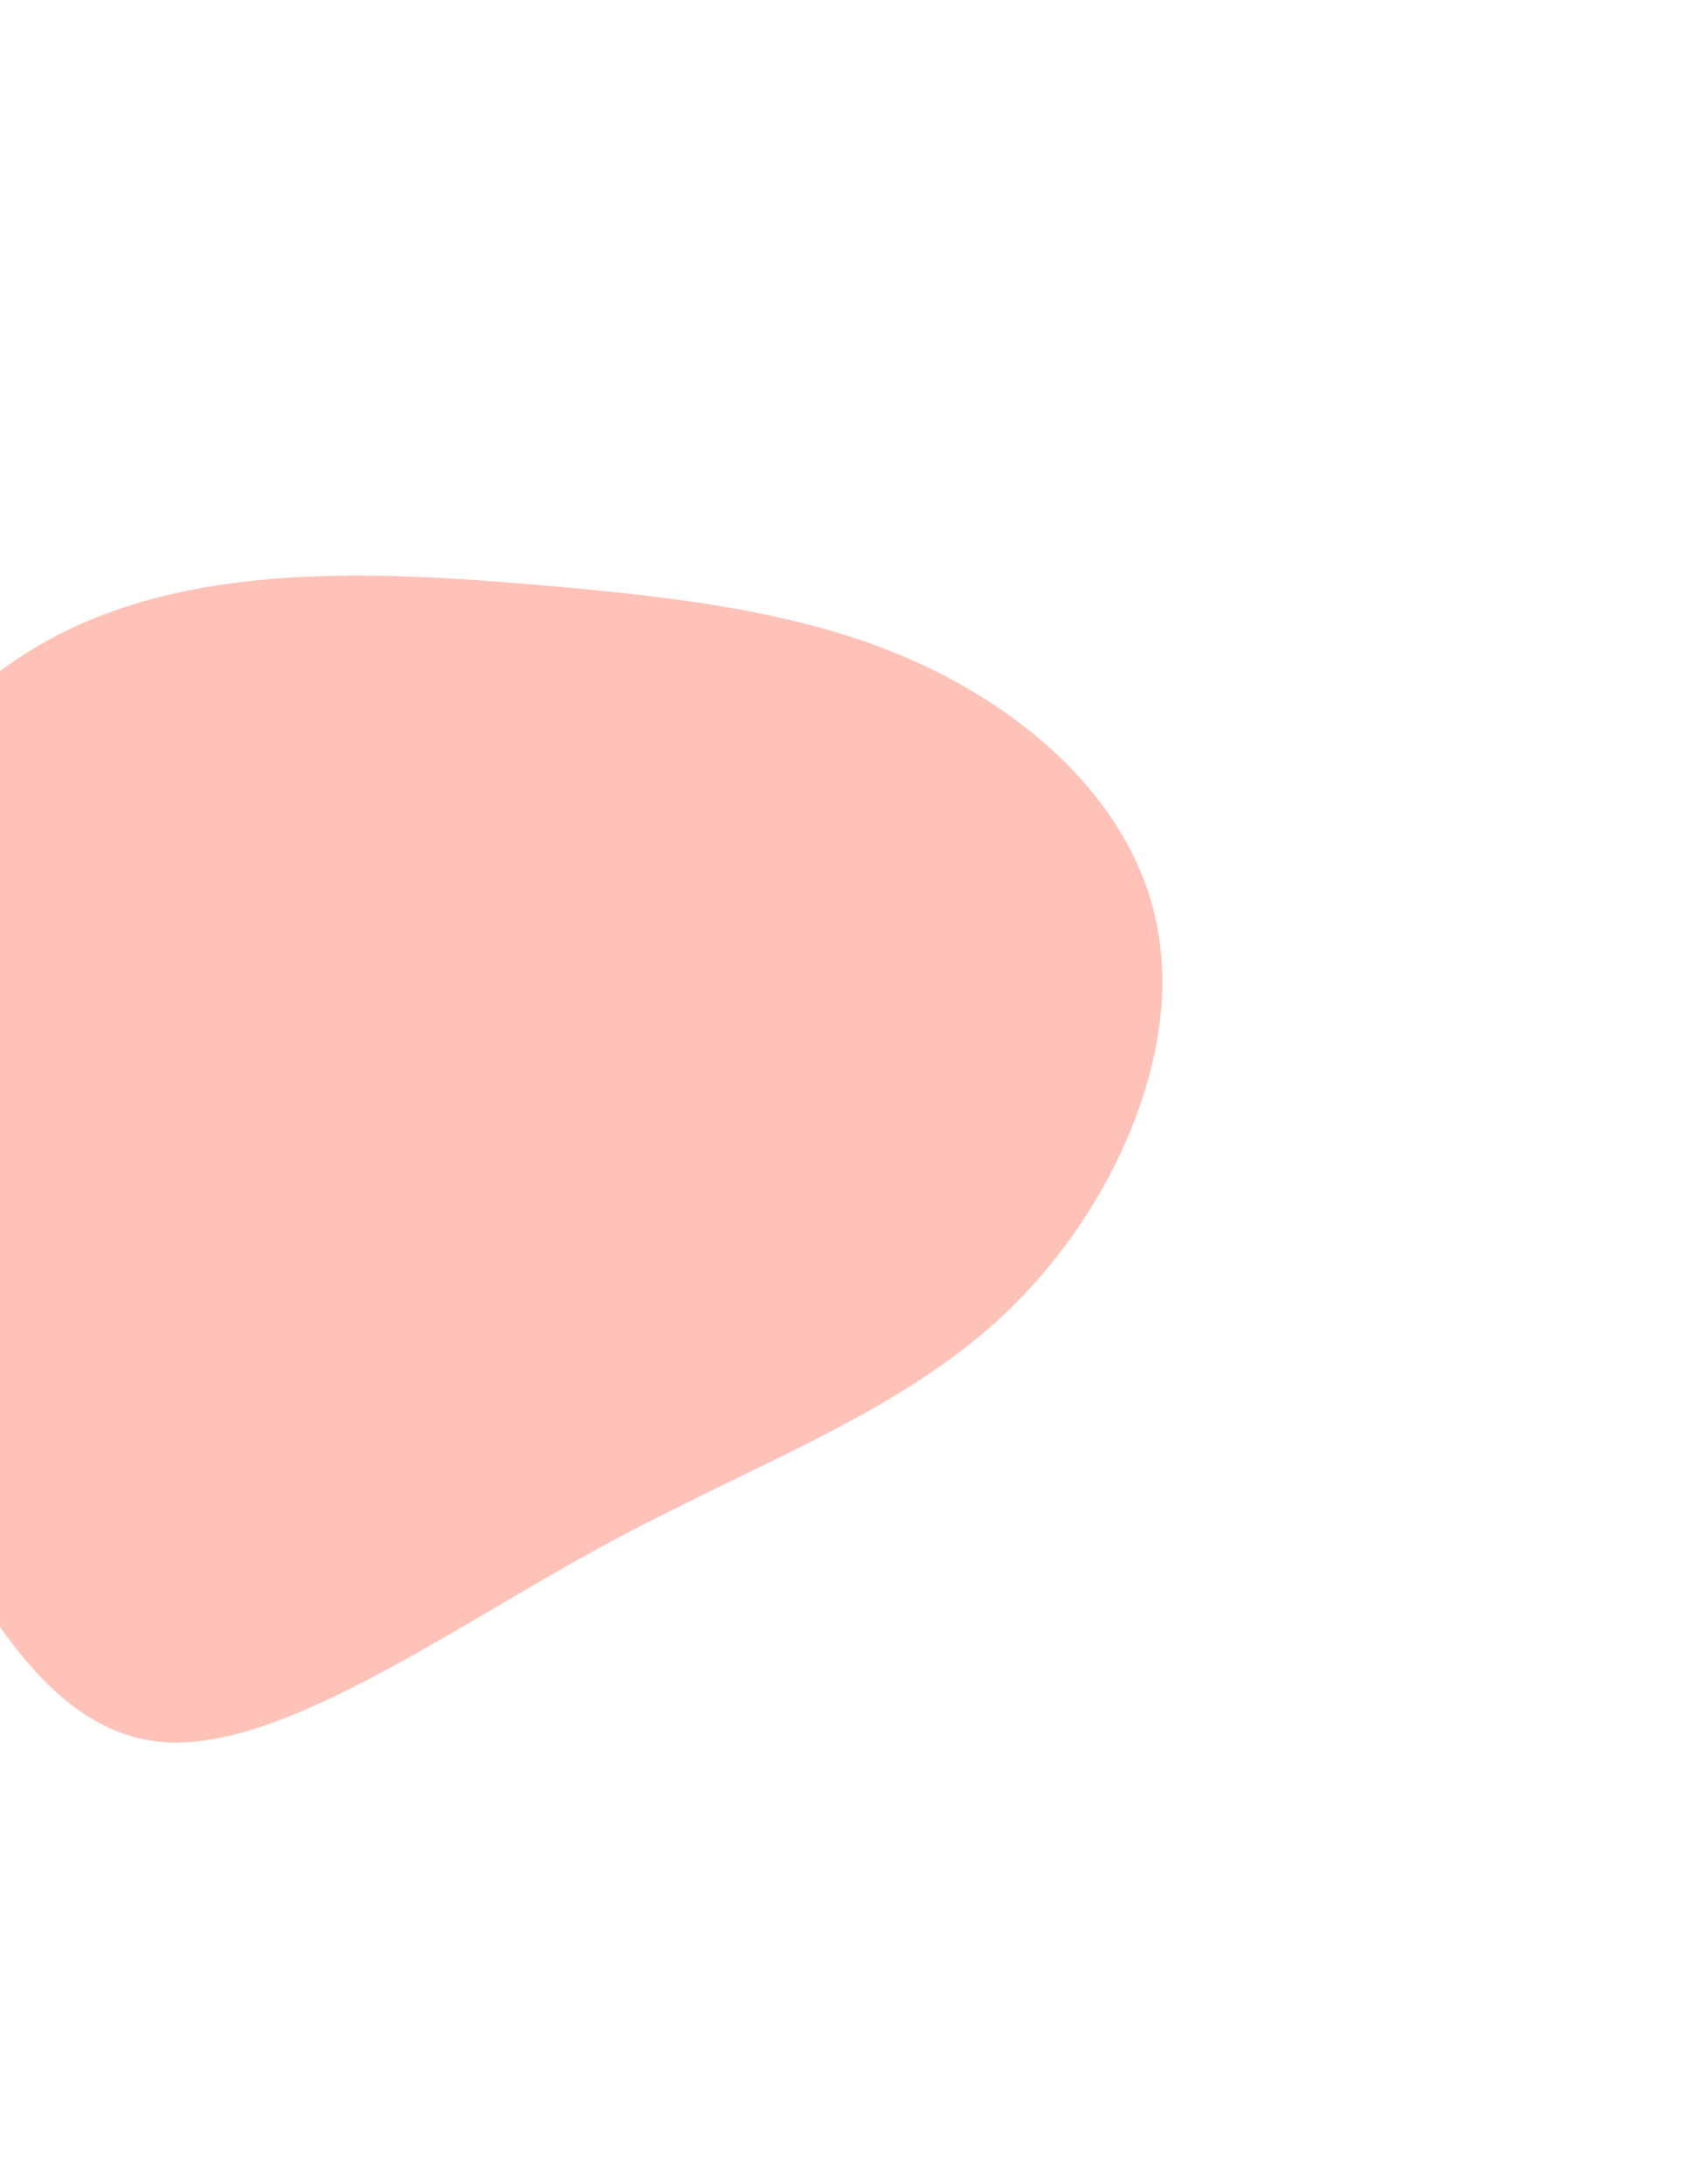 <svg width="545" height="697" viewBox="0 0 545 697" fill="none" xmlns="http://www.w3.org/2000/svg">
<path d="M320.219 419.801C286.289 451.611 240.09 467.316 191.051 494.117C142.011 520.919 90.093 558.297 52.88 555.971C15.667 553.644 -6.859 511.353 -29.071 469.244C-51.598 426.952 -73.496 385.025 -68.758 336.295C-64.02 287.566 -32.664 231.775 13.104 205.576C58.854 179.116 119.017 182.249 169.92 186.513C220.823 190.776 262.466 196.171 298.661 214.149C335.17 232.31 365.916 262.873 370.448 301.982C375.258 340.752 353.873 388.329 320.219 419.801Z" fill="#FFC2B8"/>
</svg>

